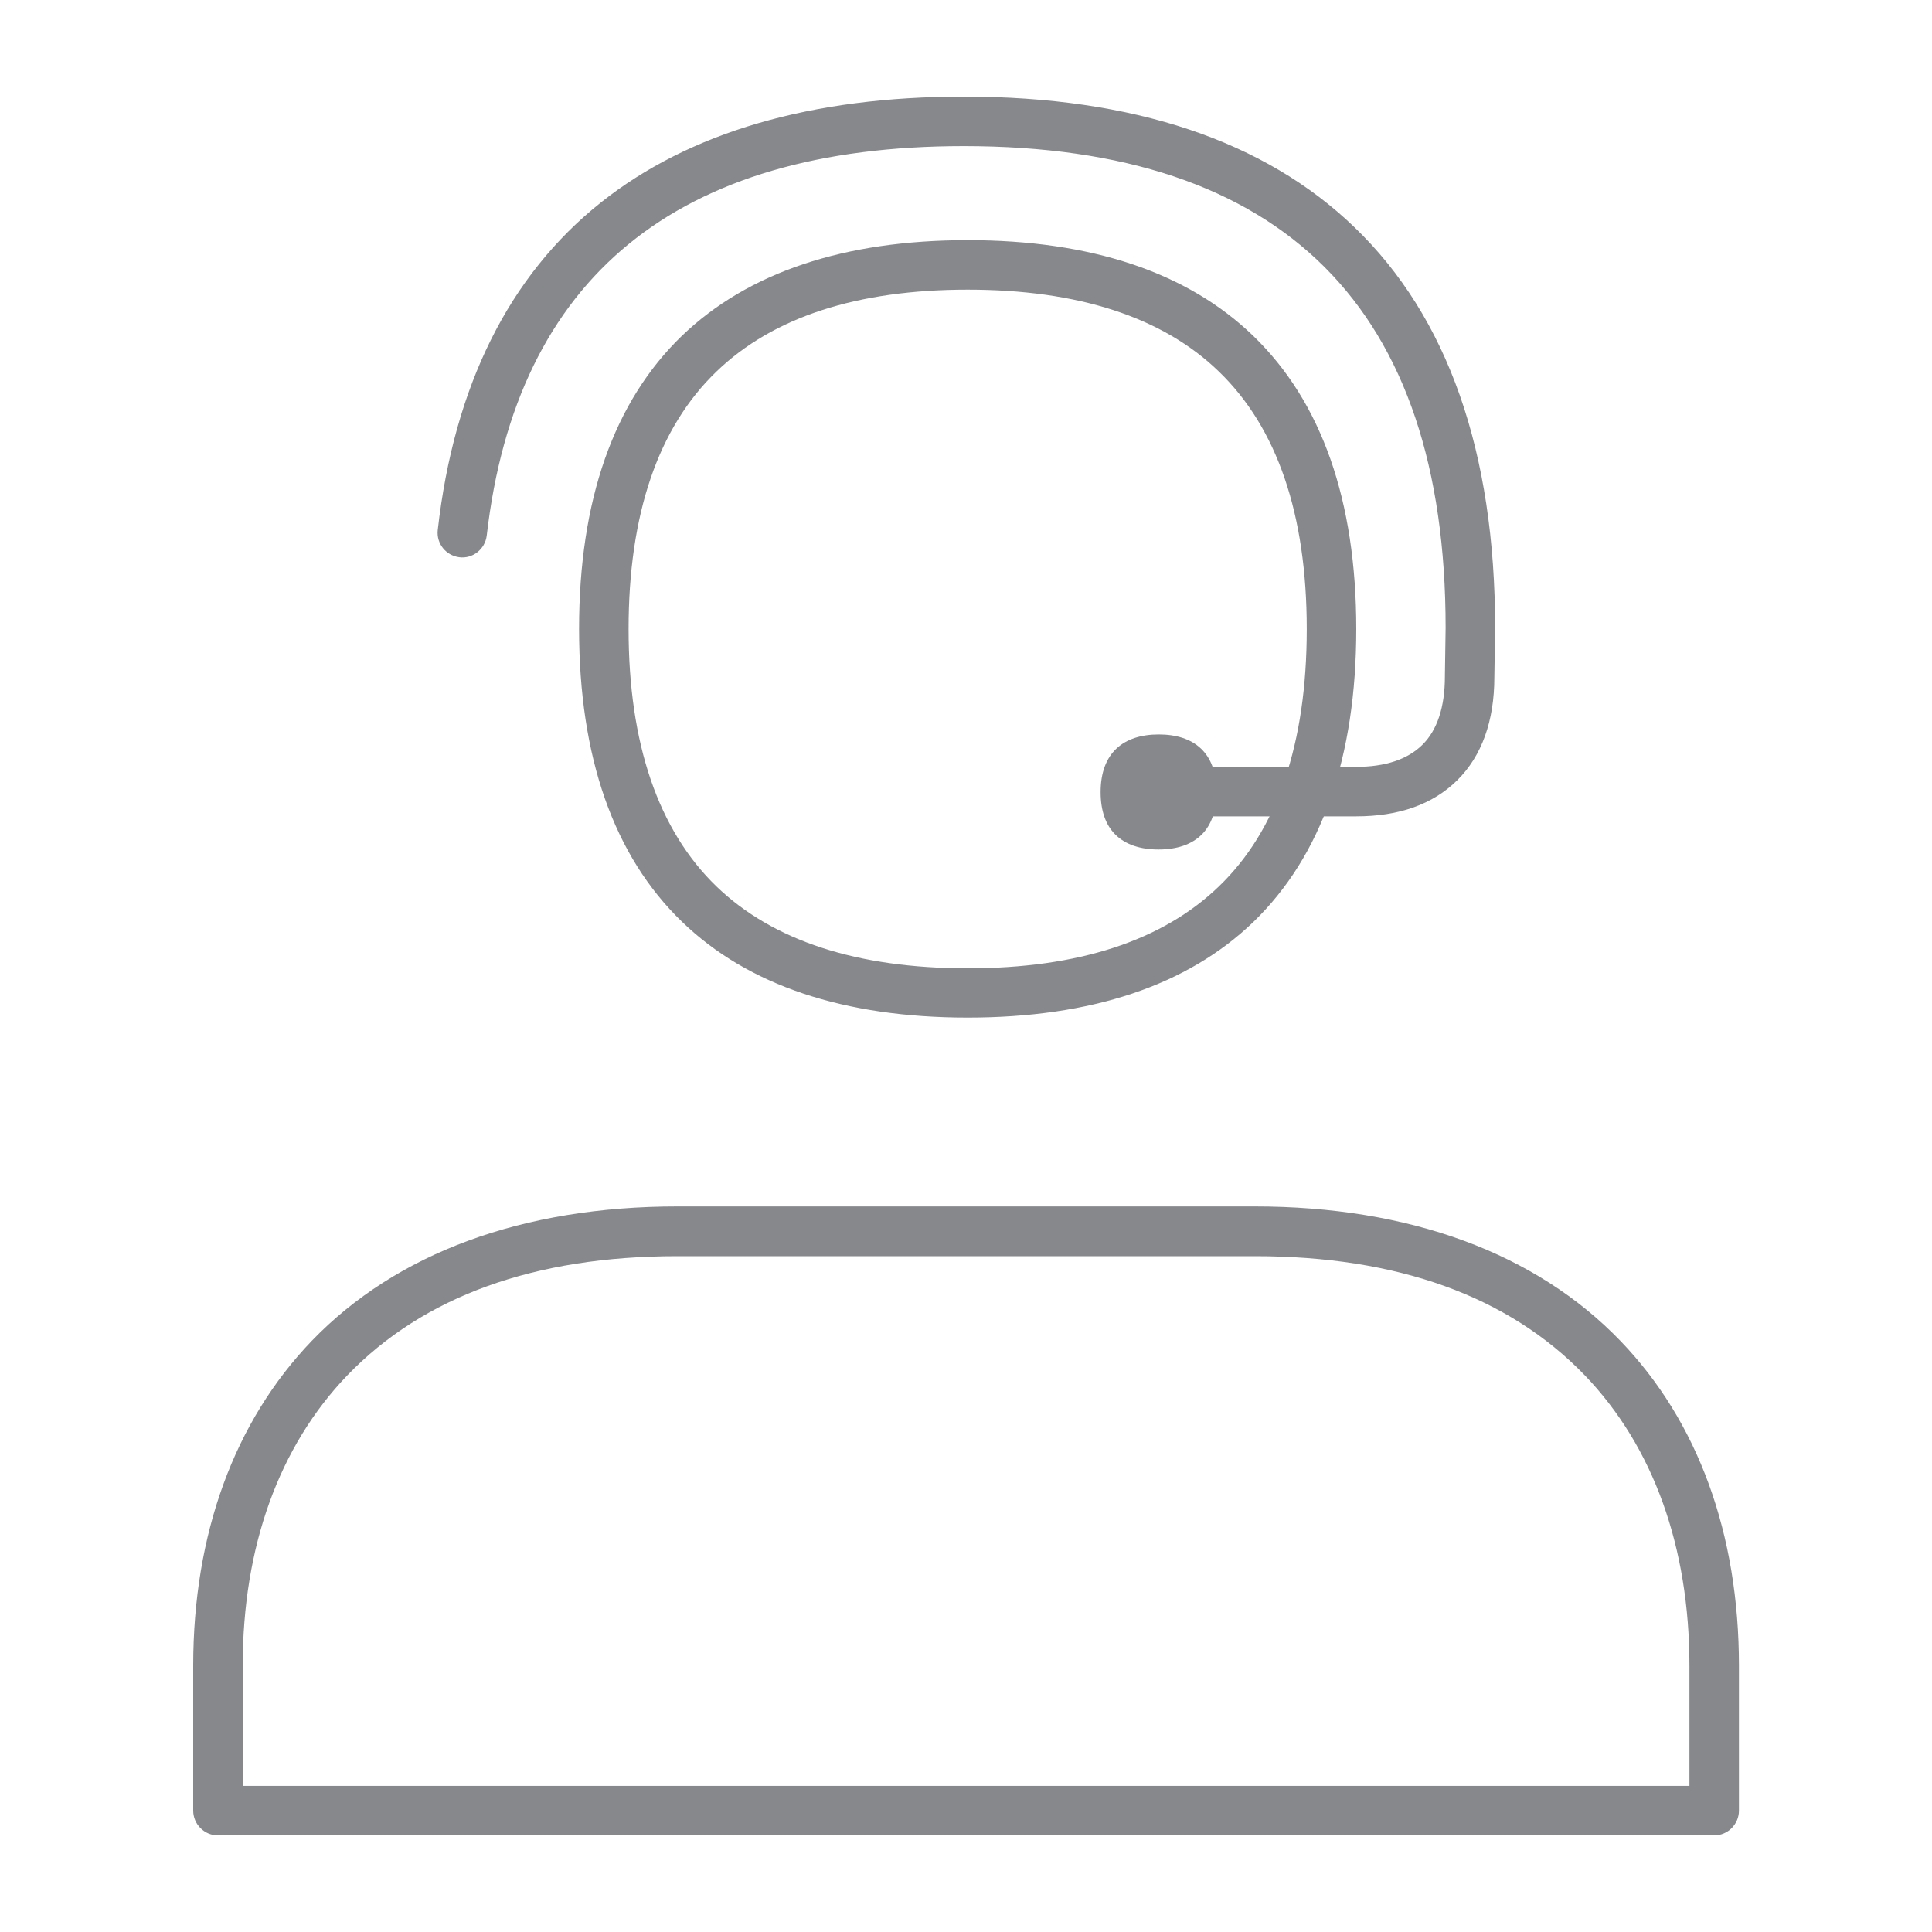 <svg width="40" height="40" viewBox="0 0 40 40" fill="none" xmlns="http://www.w3.org/2000/svg">
<path d="M20.035 21.068C17.478 21.068 15.484 20.402 14.121 19.085C12.707 17.722 11.989 15.677 11.989 13.017C11.989 10.358 12.707 8.313 14.121 6.95C15.489 5.638 17.478 4.972 20.035 4.972C22.592 4.972 24.585 5.638 25.948 6.955C27.363 8.323 28.08 10.363 28.08 13.022C28.08 15.682 27.363 17.722 25.948 19.09C24.585 20.402 22.597 21.068 20.035 21.068ZM20.035 5.997C17.749 5.997 16.002 6.565 14.833 7.693C13.624 8.856 13.014 10.65 13.014 13.022C13.014 15.395 13.629 17.189 14.833 18.352C16.002 19.479 17.749 20.048 20.035 20.048C22.32 20.048 24.068 19.479 25.236 18.352C26.446 17.189 27.055 15.395 27.055 13.022C27.055 10.65 26.441 8.856 25.236 7.693C24.073 6.565 22.32 5.997 20.035 5.997Z" fill="#86888C"/>
<path d="M28.075 16.902H24.903C24.621 16.902 24.39 16.672 24.39 16.39C24.39 16.108 24.621 15.877 24.903 15.877H28.075C28.68 15.877 29.141 15.724 29.448 15.421C29.756 15.119 29.915 14.637 29.915 14.007V13.997L29.93 12.997C29.93 6.381 26.573 3.025 19.952 3.025C14.013 3.025 10.692 5.741 10.077 11.091C10.041 11.373 9.785 11.573 9.509 11.537C9.232 11.501 9.032 11.255 9.063 10.973C9.401 7.991 10.539 5.705 12.44 4.193C14.269 2.738 16.796 2 19.952 2C23.463 2 26.184 2.912 28.044 4.706C29.976 6.566 30.955 9.359 30.955 13.008V13.018L30.939 14.017C30.939 14.929 30.678 15.652 30.171 16.154C29.663 16.656 28.961 16.902 28.075 16.902Z" fill="#86888C"/>
<path d="M23.991 15.206C23.263 15.206 22.787 15.585 22.787 16.4C22.787 16.789 22.894 17.081 23.089 17.276C23.299 17.486 23.607 17.588 23.986 17.588C24.365 17.588 24.672 17.486 24.883 17.276C25.077 17.081 25.185 16.789 25.185 16.4C25.19 15.585 24.719 15.206 23.991 15.206ZM35.49 38H4.512C4.231 38 4 37.769 4 37.487V34.489C4 31.758 4.851 29.431 6.455 27.761C8.207 25.942 10.821 24.978 14.024 24.978H25.979C29.177 24.978 31.796 25.942 33.548 27.761C35.157 29.431 36.003 31.758 36.003 34.489V37.487C36.003 37.769 35.772 38 35.49 38ZM5.025 36.975H34.978V34.489C34.978 32.029 34.23 29.949 32.81 28.473C31.232 26.838 28.936 26.008 25.979 26.008H14.024C11.067 26.008 8.771 26.838 7.193 28.473C5.773 29.949 5.025 32.029 5.025 34.489V36.975Z" fill="#86888C"/>
</svg>
